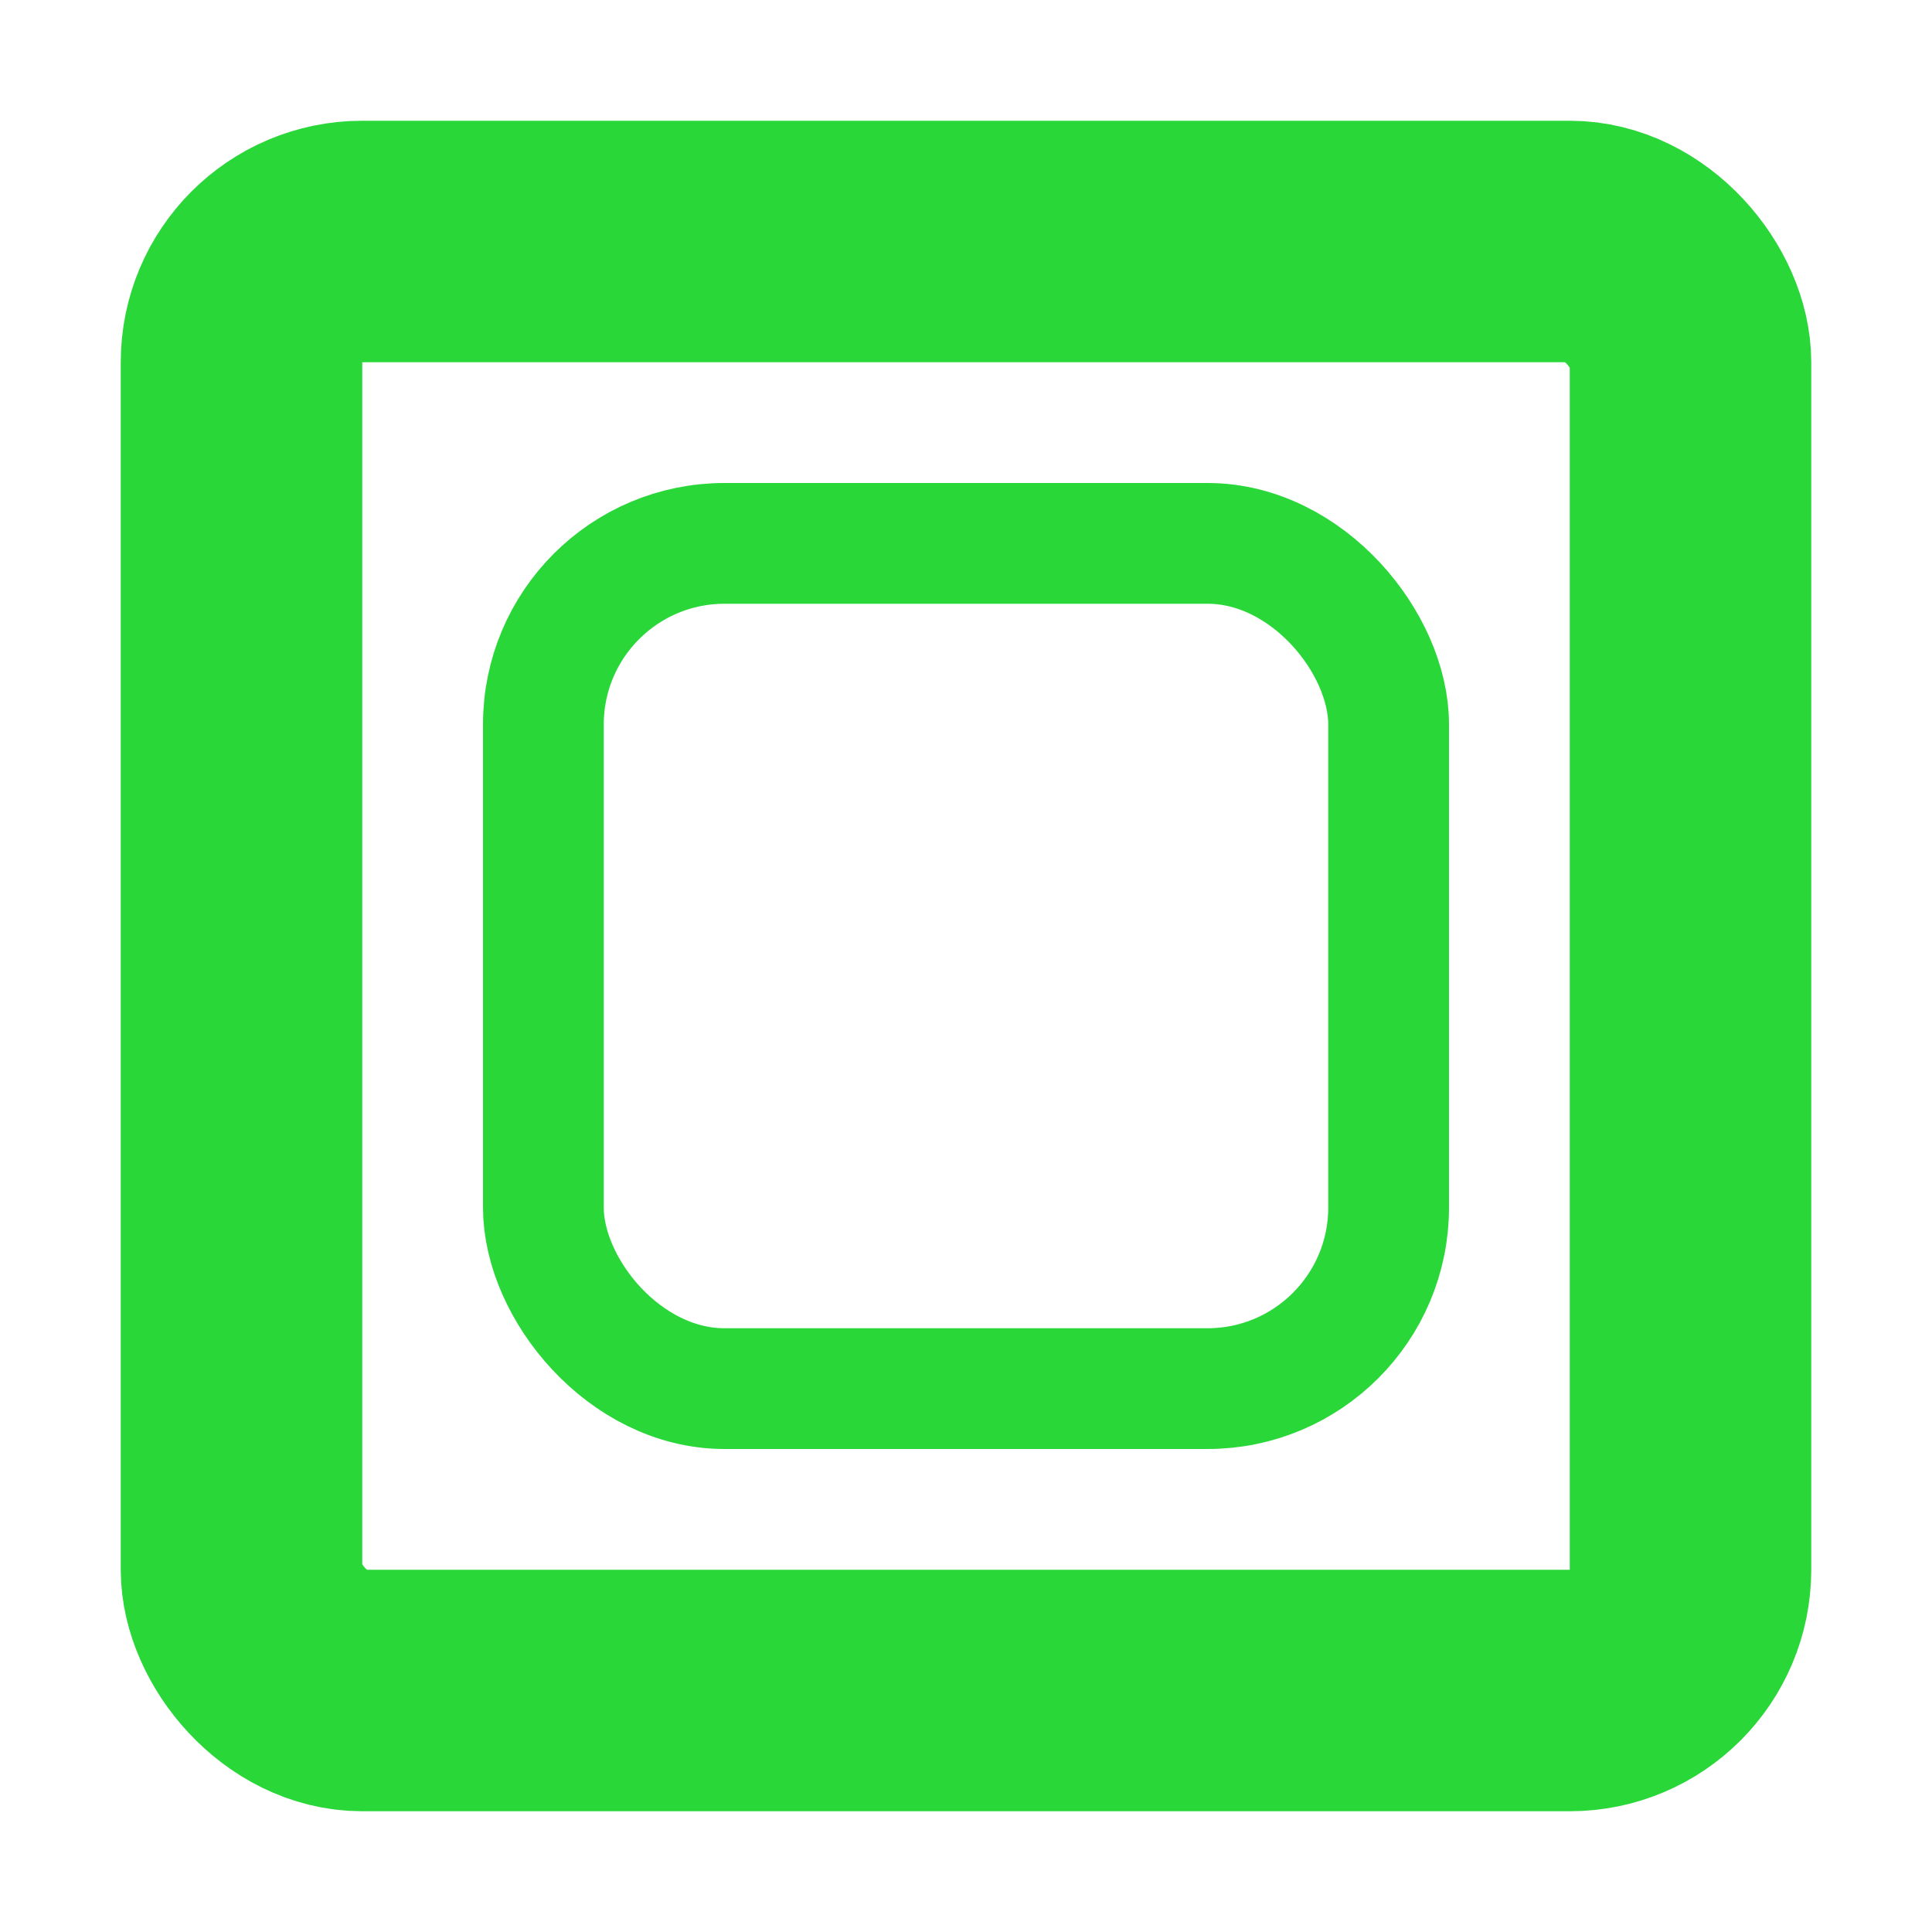 <svg height="16" viewBox="0 0 16 16" width="16" xmlns="http://www.w3.org/2000/svg"><g fill="none" stroke="#29d739"><rect x="2" y="2" rx="1" width="12" height="12" stroke-width="2"/><rect x="4.5" y="4.5" rx="1.5" width="7" height="7"/></g></svg>
